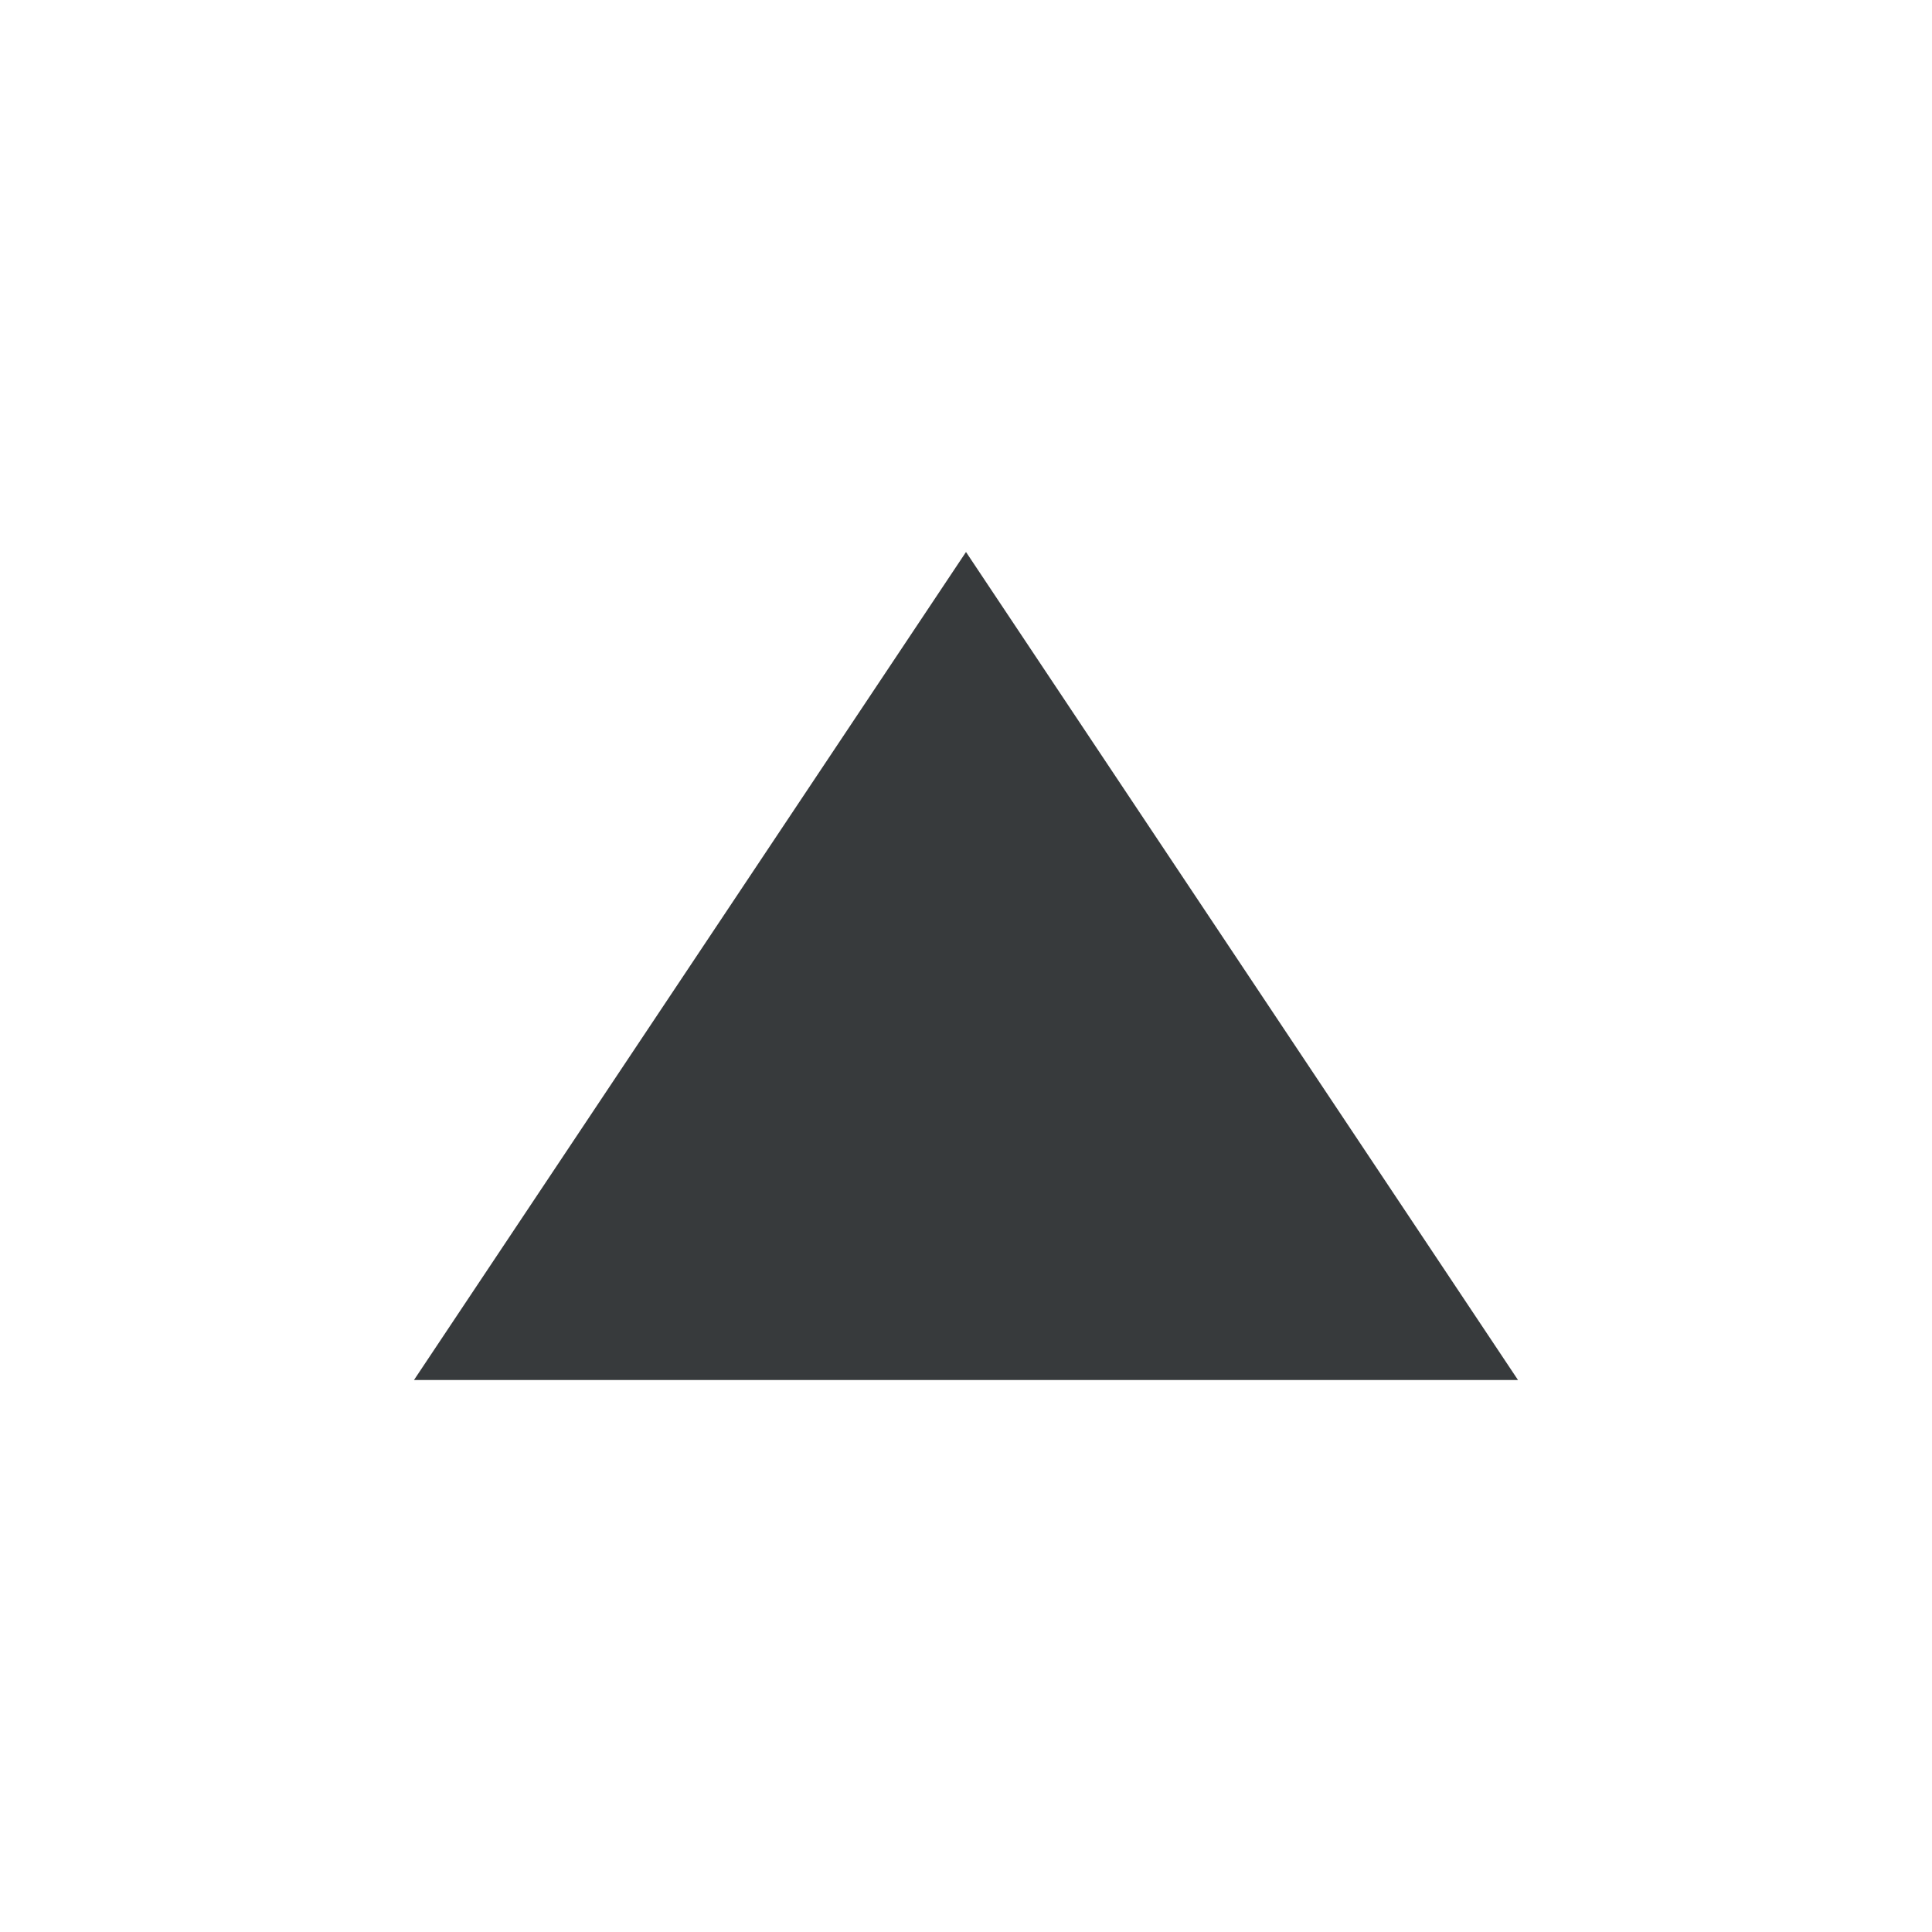 <?xml version="1.0" encoding="UTF-8"?>
<svg width="14px" height="14px" viewBox="0 0 14 14" version="1.1" xmlns="http://www.w3.org/2000/svg" xmlns:xlink="http://www.w3.org/1999/xlink">
    <!-- Generator: Sketch 43.1 (39012) - http://www.bohemiancoding.com/sketch -->
    <title>ic_arrow-up</title>
    <desc>Created with Sketch.</desc>
    <defs></defs>
    <g id="Recortes" stroke="none" stroke-width="1" fill="none" fill-rule="evenodd">
        <g id="Desktop-HD" transform="translate(-314, -123)">
            <g id="ic_arrow-up" transform="translate(314, 123)">
                <rect id="Rectangle-2" x="0" y="0" width="14" height="14"></rect>
                <polygon id="Triangle-24-Copy" fill="#373A3C" points="7 4 11 10 3 10"></polygon>
            </g>
        </g>
    </g>
</svg>